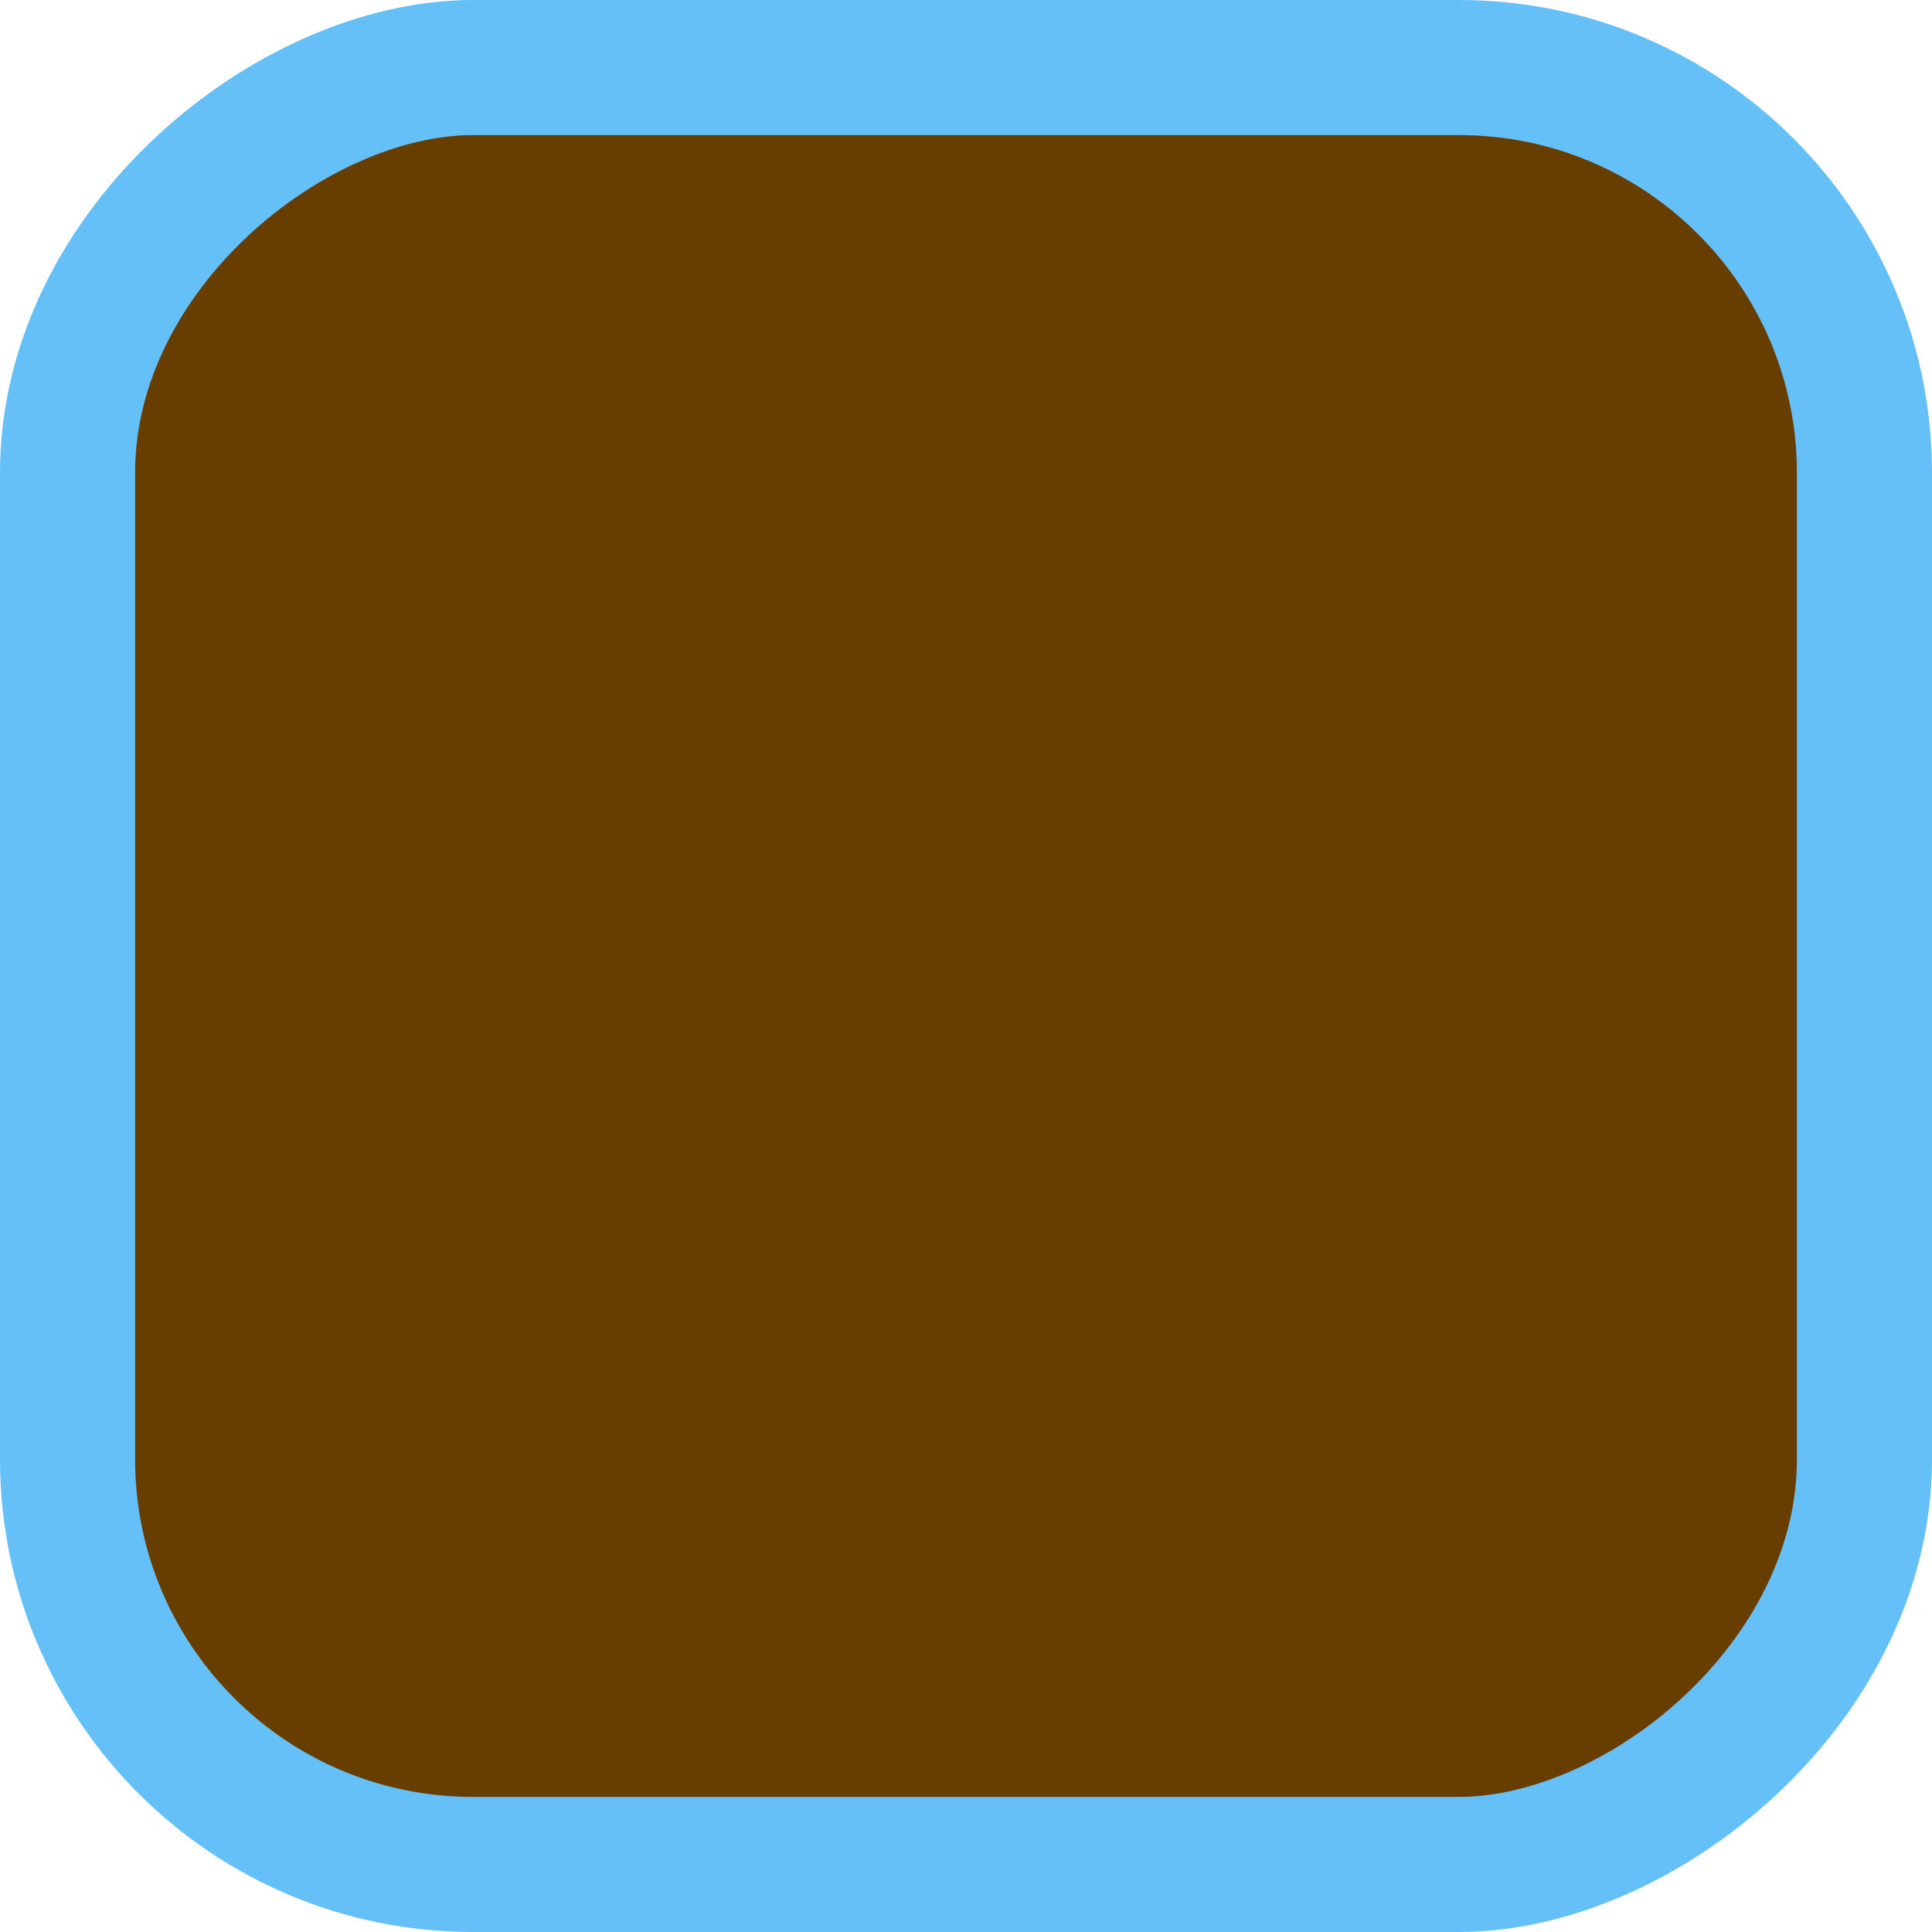 <svg width="143" height="143" viewBox="0 0 143 143" fill="none" xmlns="http://www.w3.org/2000/svg">
<rect x="5" y="138" width="133" height="133" rx="30" transform="rotate(-90 5 138)" fill="#673E00" stroke="#65C0F8" stroke-width="10"/>
</svg>

